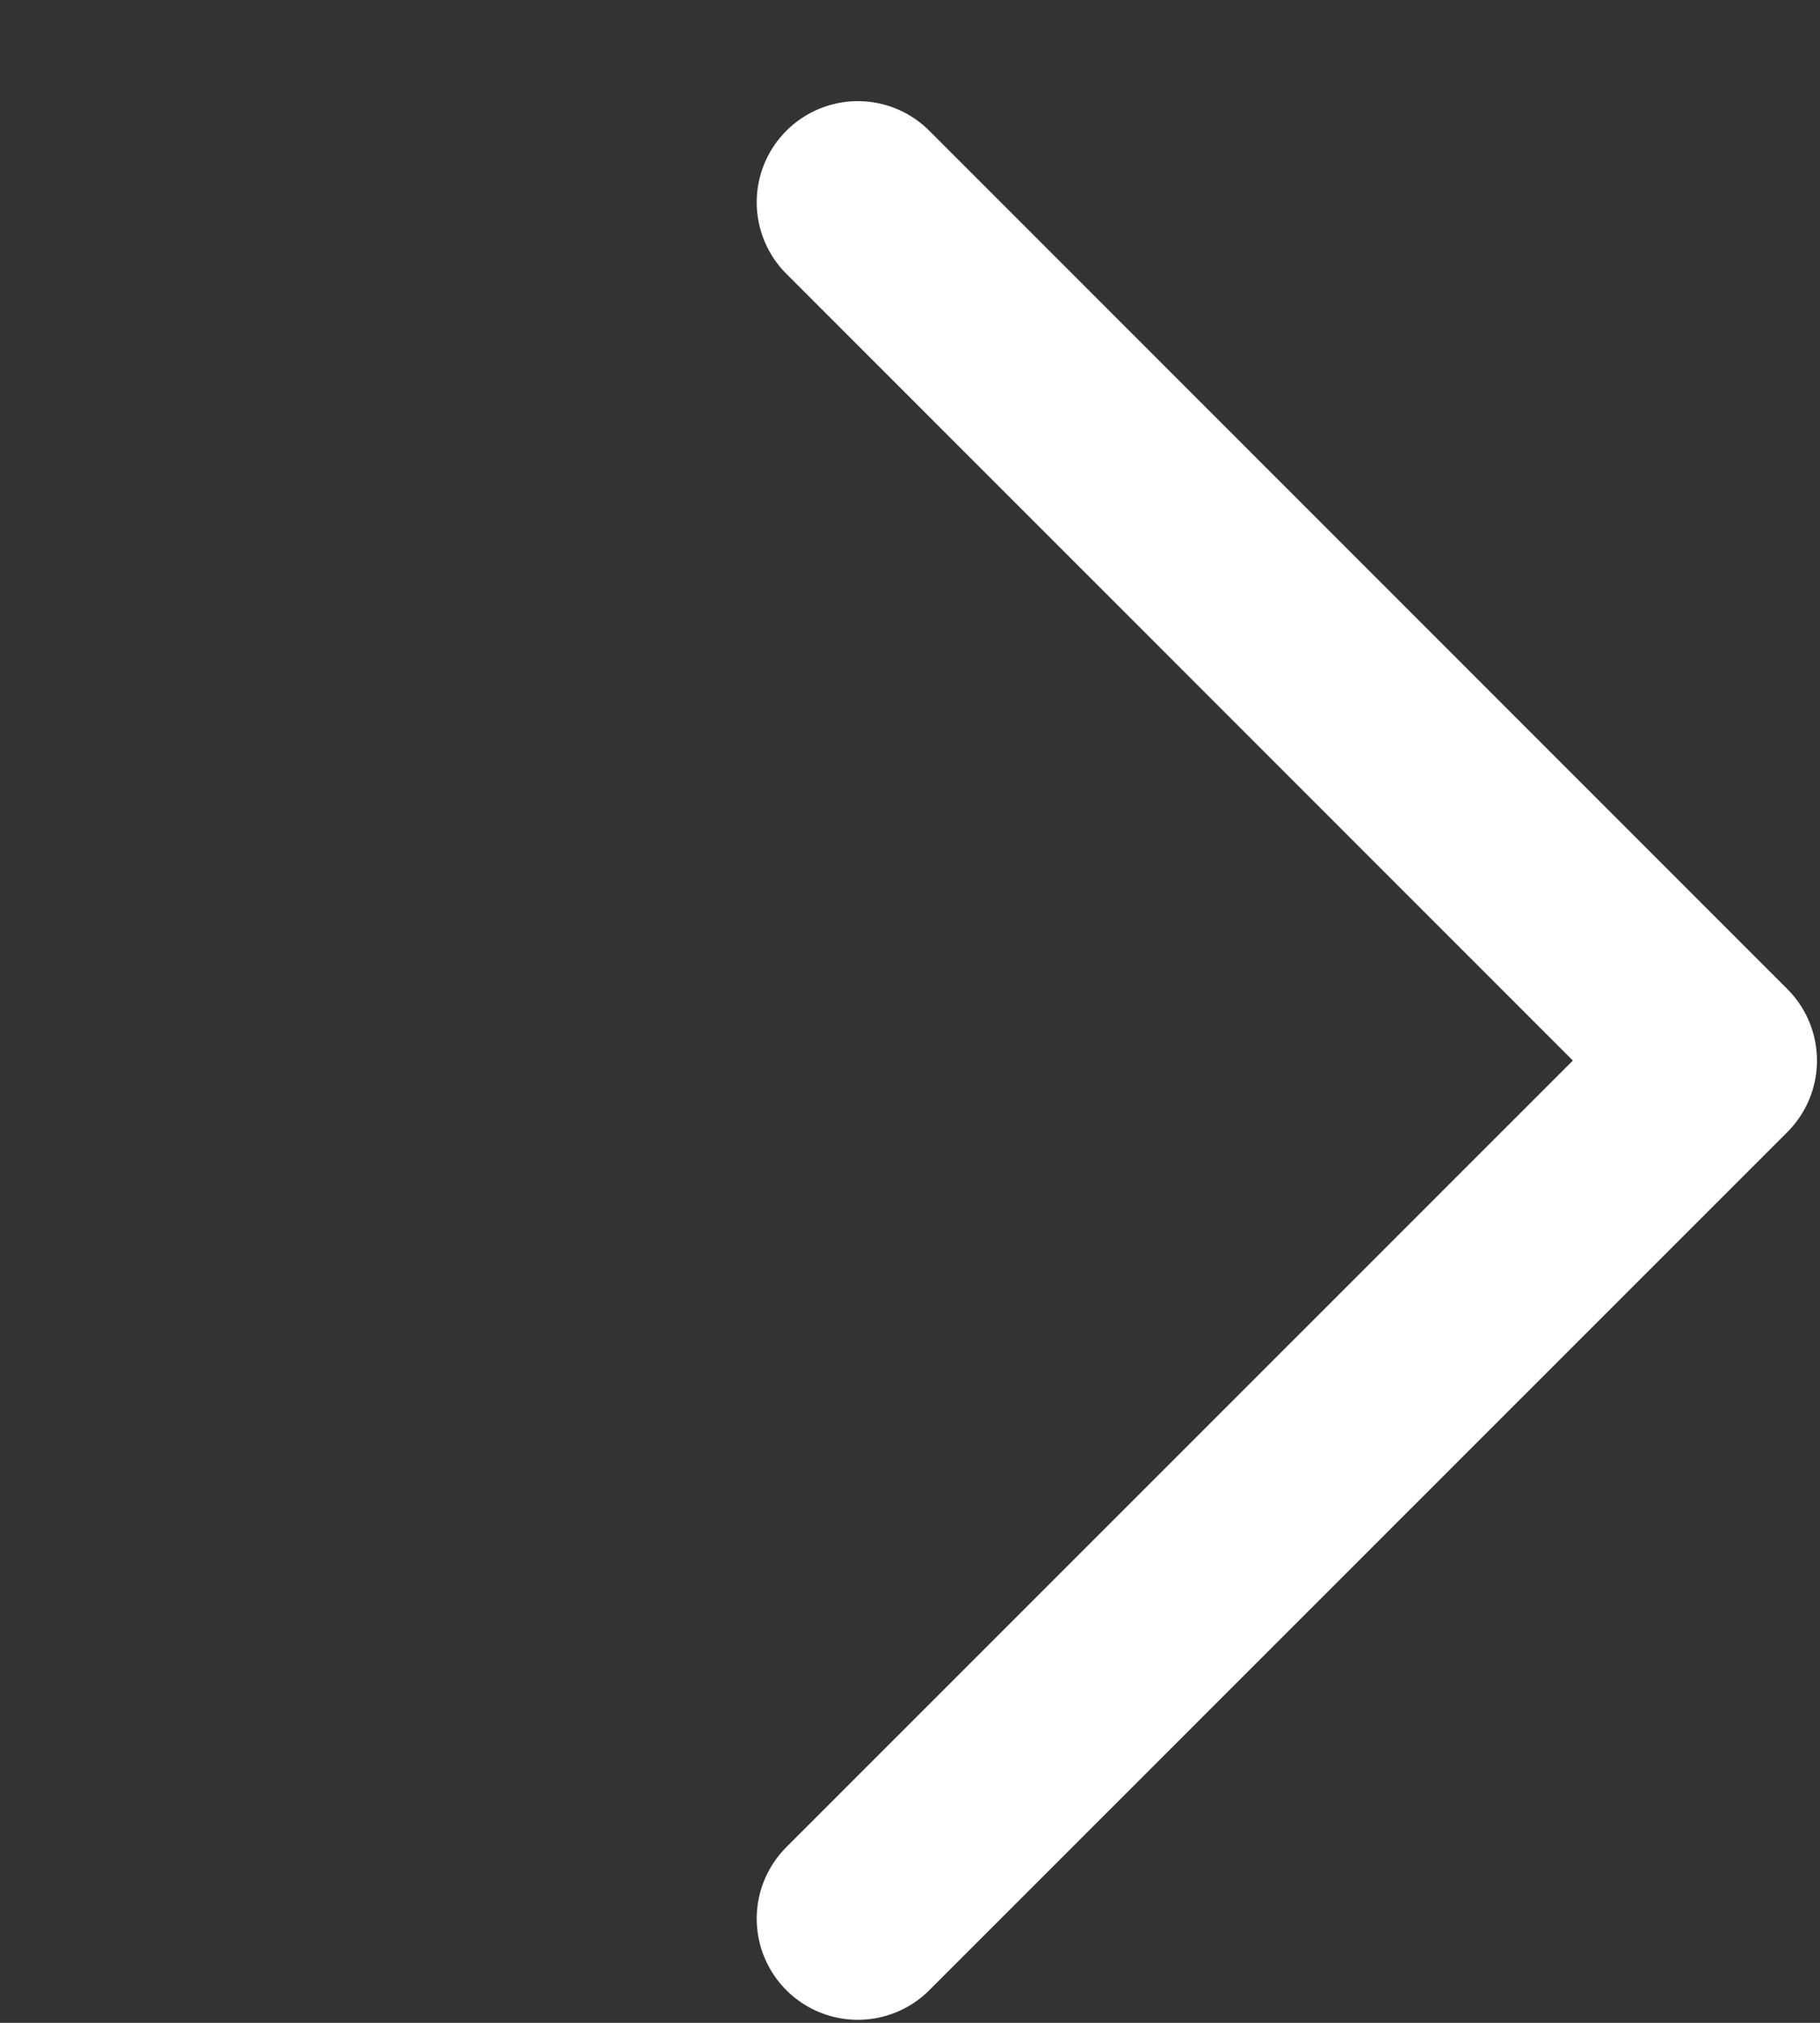 <svg width="9" height="10" viewBox="0 0 9 10" fill="none" xmlns="http://www.w3.org/2000/svg">
<rect x="0" y="0" width="9" height="10" fill="#333333" stroke="none"/>
<g id="Group 599">
<path id="Rectangle 93" d="M4.242 9.485L8.485 5.243L4.242 1" stroke="white" stroke-linecap="round" stroke-linejoin="round"/>
</g>
</svg>
